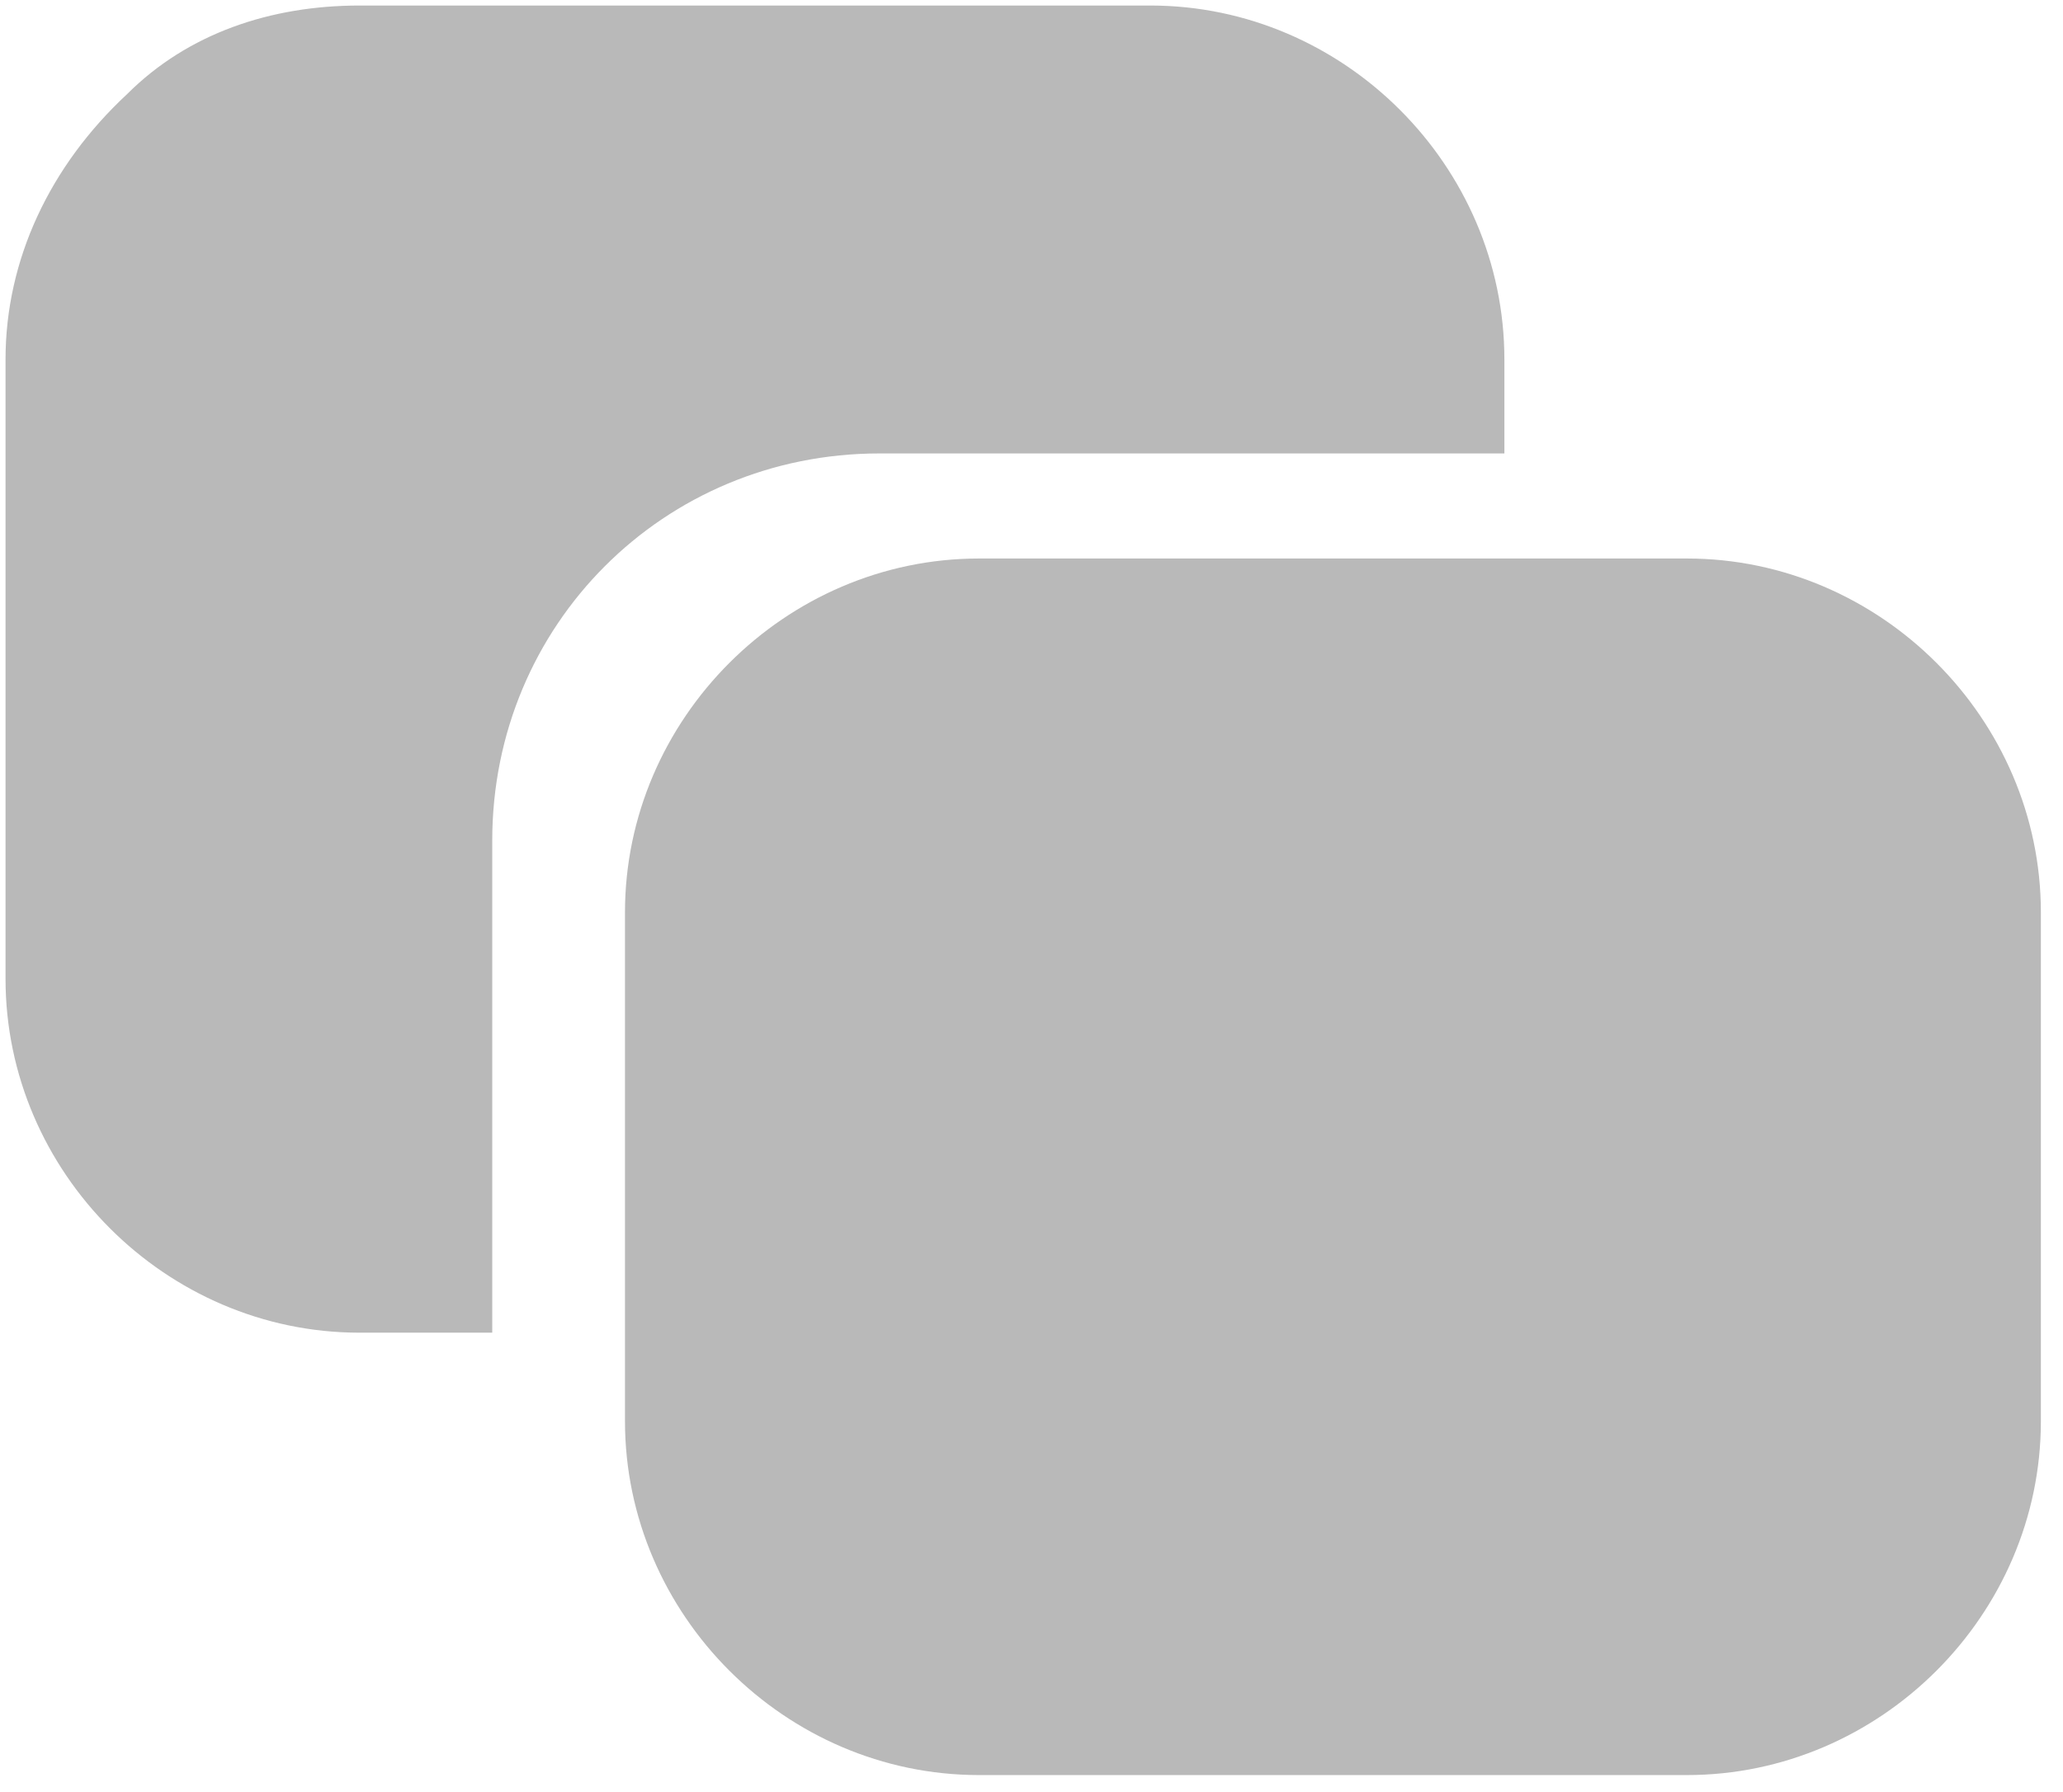 <?xml version="1.0" encoding="utf-8"?>
<!-- Generator: Adobe Illustrator 25.0.1, SVG Export Plug-In . SVG Version: 6.00 Build 0)  -->
<svg version="1.1" id="Layer_1" xmlns="http://www.w3.org/2000/svg" xmlns:xlink="http://www.w3.org/1999/xlink" x="0px" y="0px"
	 viewBox="0 0 37.3 32.4" style="enable-background:new 0 0 37.3 32.4;" xml:space="preserve">
<style type="text/css">
	.st0{fill:#B9B9B9;}
</style>
<path class="st0" d="M17.7,10.1h12.8c3.5,0,6.4,2.9,6.4,6.4v9.2c0,3.5-2.9,6.4-6.4,6.4H17.7c-3.5,0-6.4-2.9-6.4-6.4v-9.2
	C11.3,13,14.2,10.1,17.7,10.1z"/>
<path class="st0" d="M8.9,15.2c0-3.9,3.1-7,7-7h11.3V6.5c0-3.5-2.9-6.4-6.4-6.4H6.5c-1.6,0-3.1,0.5-4.2,1.6C0.9,3,0.1,4.7,0.1,6.5
	v11.2c0,3.5,2.9,6.4,6.4,6.4h2.4V15.2z"/>
</svg>
